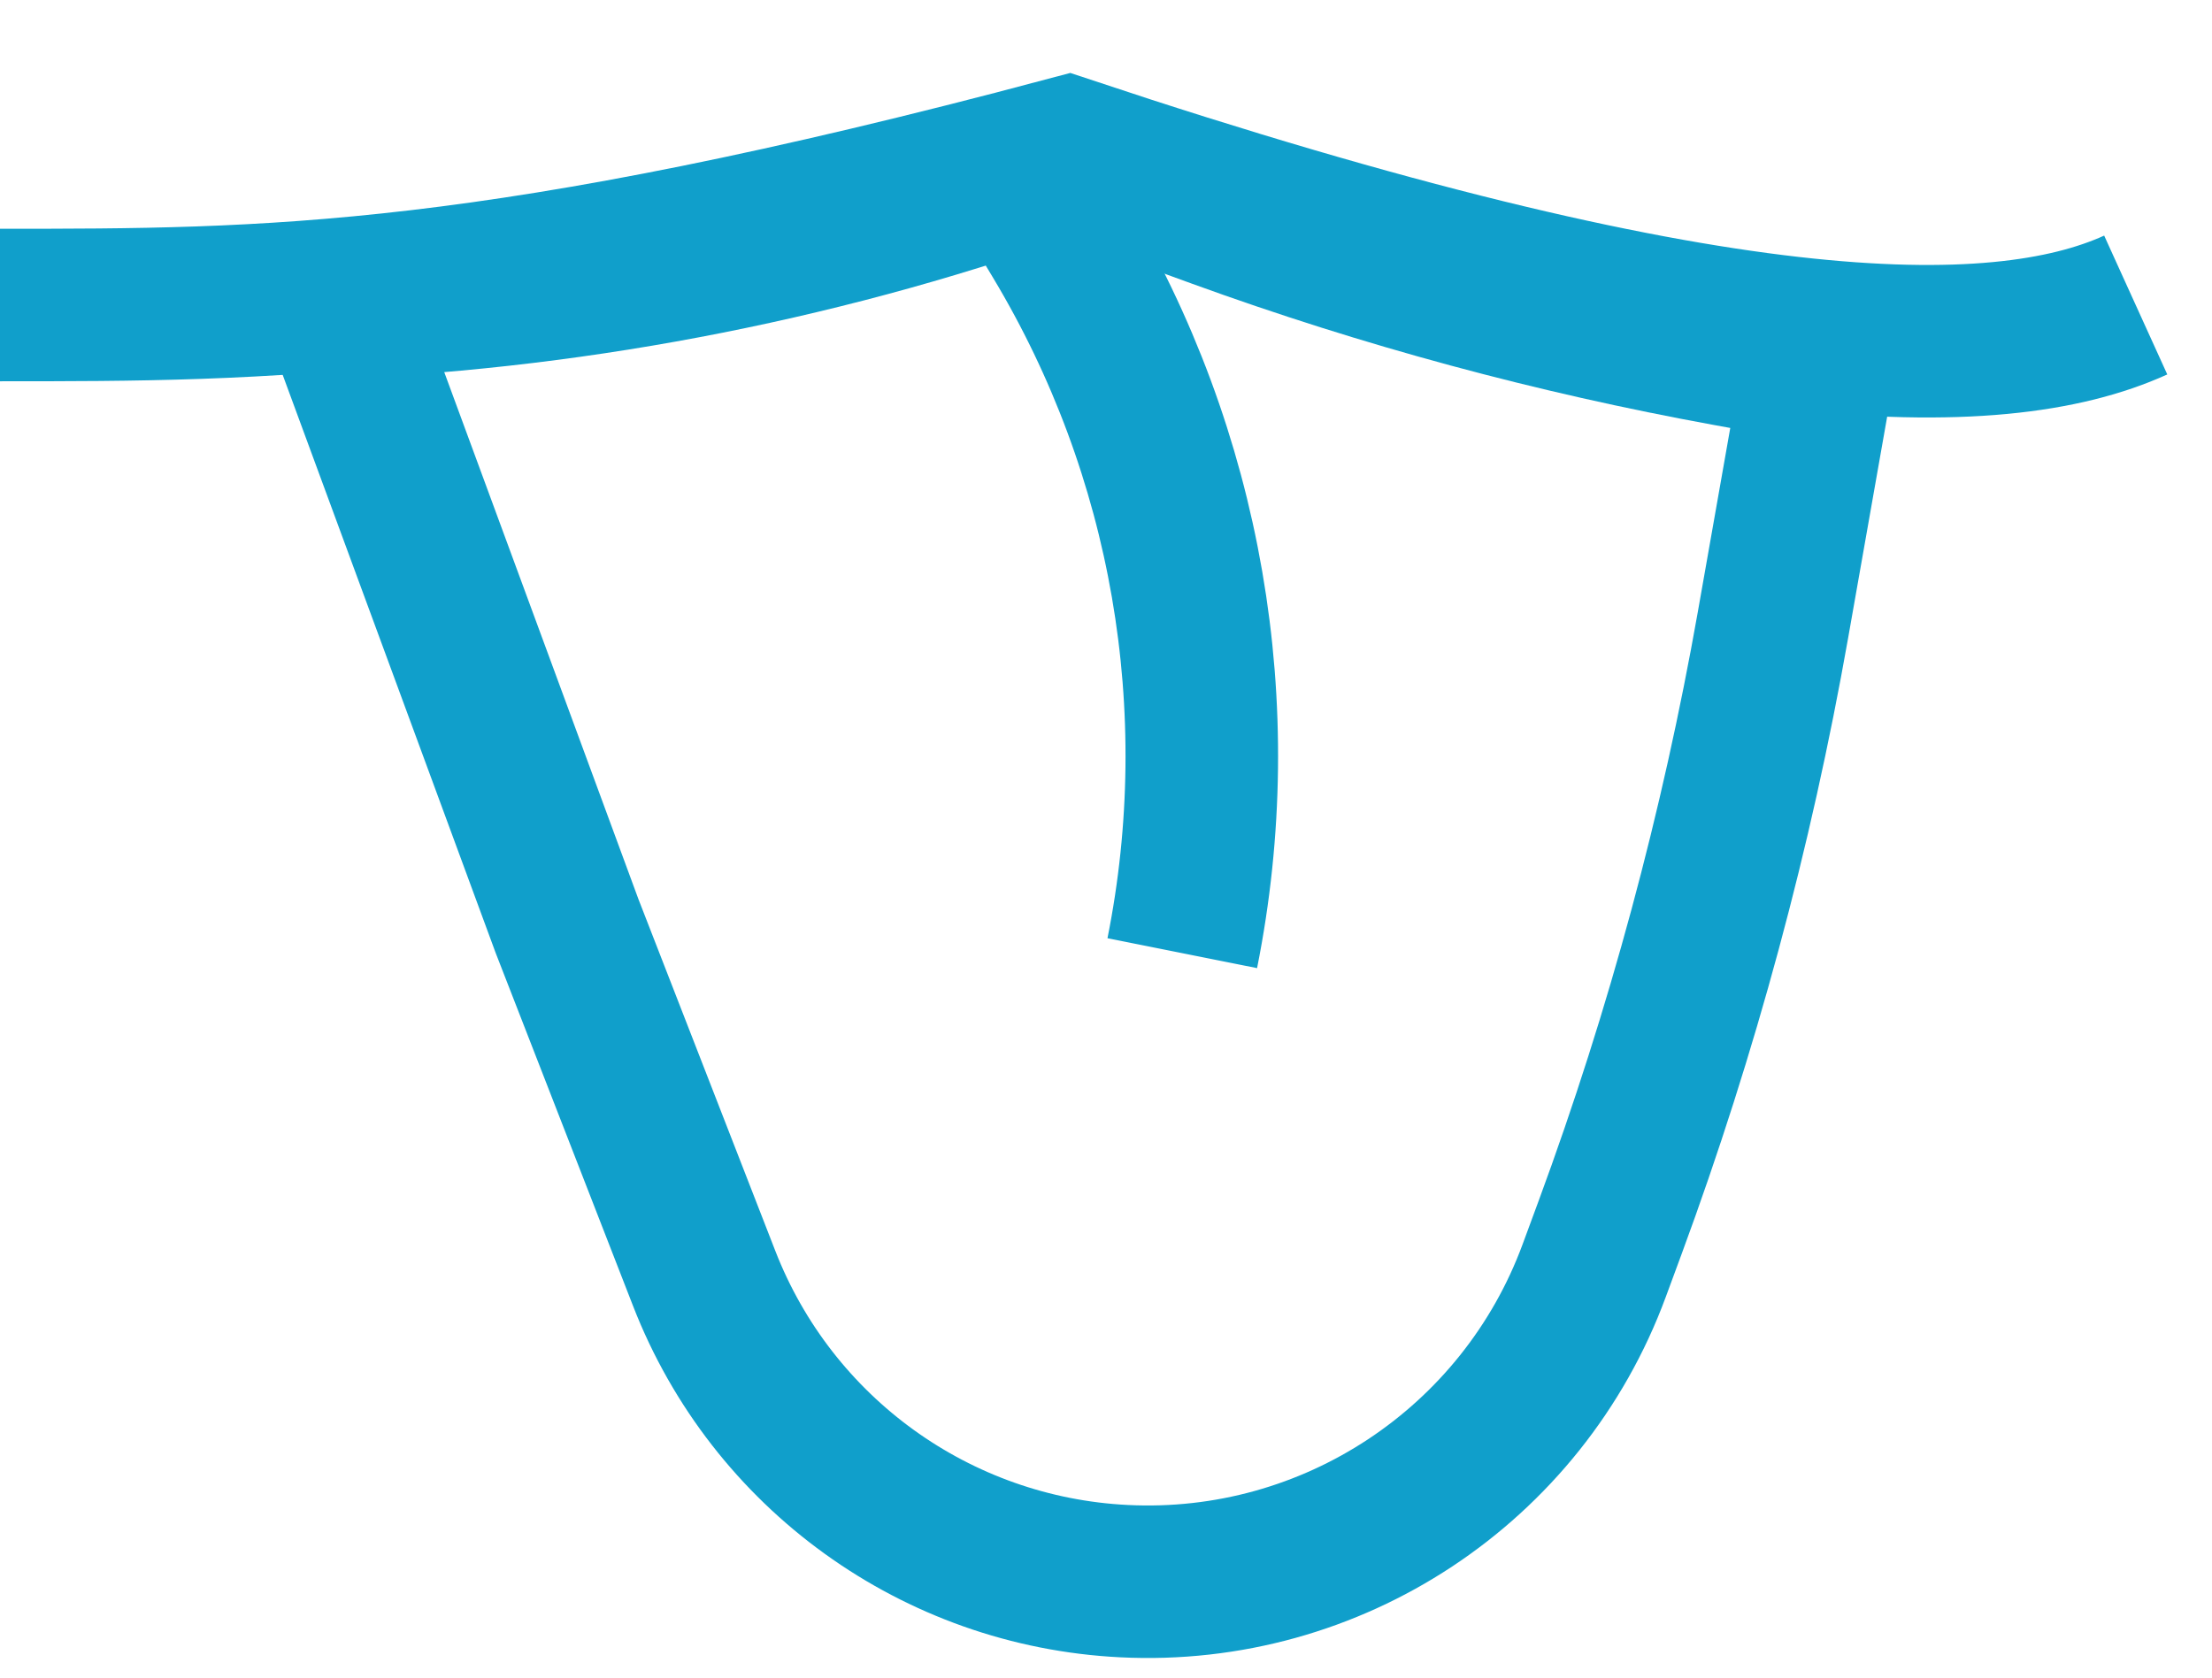 <svg width="29" height="22" viewBox="0 0 29 22" fill="none" xmlns="http://www.w3.org/2000/svg">
<path d="M4.423 3.969C7.691 3.824 10.92 3.183 14 2.064L15.976 2.783C18.147 3.572 20.38 4.176 22.653 4.59L23.842 4.806L23.244 8.197C22.769 10.886 22.056 13.527 21.112 16.089L20.901 16.661C19.958 19.221 17.46 20.872 14.735 20.735C12.278 20.613 10.123 19.058 9.232 16.765L7.435 12.146L4.423 3.969Z" stroke="#109FCB" stroke-width="2"/>
<path d="M13.5 2.5L13.877 3.128C15.565 5.941 16.143 9.283 15.5 12.5V12.5" stroke="#109FCB" stroke-width="2"/>
<path d="M28 4C26.167 4.833 22.4 4.8 14 2C6.5 4 3.5 4 0 4" stroke="#109FCB" stroke-width="2"/>
</svg>
